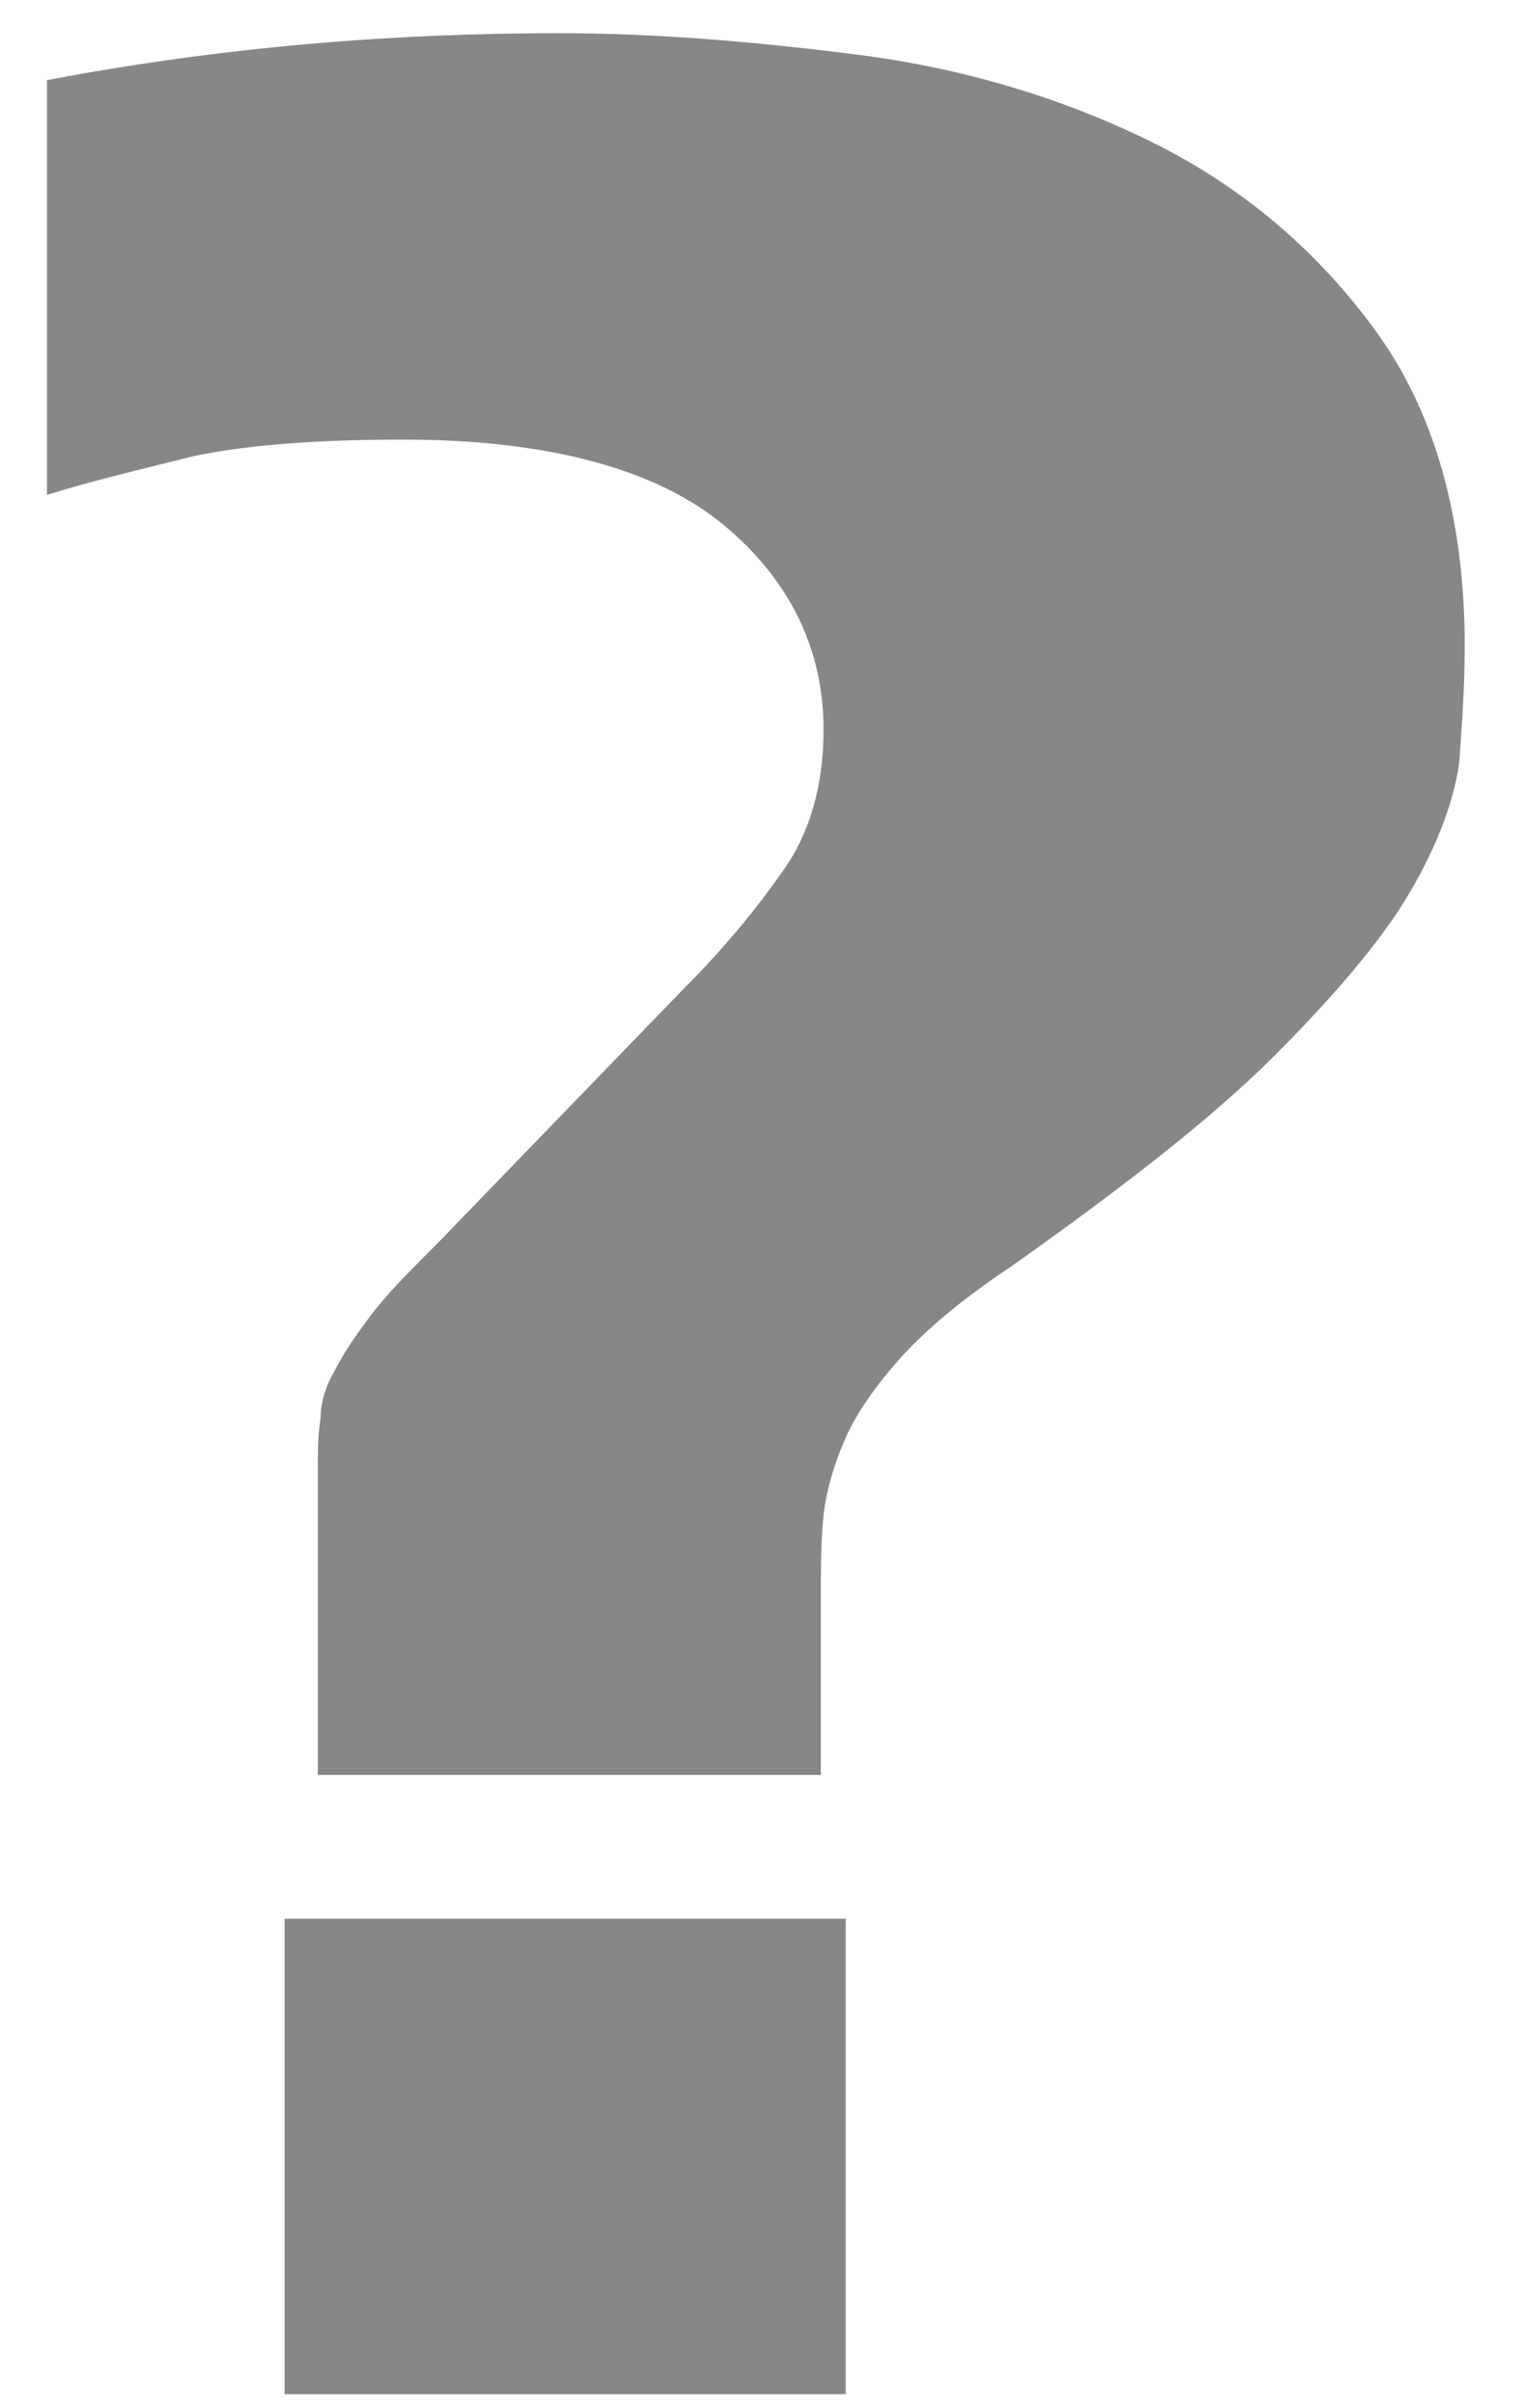 <?xml version="1.0" encoding="utf-8"?>
<!-- Generator: Adobe Illustrator 19.1.0, SVG Export Plug-In . SVG Version: 6.00 Build 0)  -->
<svg version="1.1" id="Layer_1" xmlns="http://www.w3.org/2000/svg" xmlns:xlink="http://www.w3.org/1999/xlink" x="0px" y="0px"
	 viewBox="0 0 55 87.1" style="enable-background:new 0 0 55 87.1;" xml:space="preserve">
<style type="text/css">
	.st0{fill:#878787;}
</style>
<g>
	<path class="st0" d="M1.7,2.9C8,1.7,14.2,1.2,20.2,1.2c3.5,0,7.1,0.3,11,0.8c3.8,0.5,7.4,1.6,10.6,3.2c3.2,1.6,5.9,3.9,8,6.8
		c2.1,2.9,3.2,6.7,3.2,11.4c0,1.4-0.1,2.8-0.2,4.2c-0.2,1.4-0.8,3-1.8,4.7c-1,1.7-2.7,3.7-4.9,5.9c-2.2,2.2-5.4,4.7-9.5,7.6
		c-1.8,1.2-3.1,2.3-4,3.3c-0.9,1-1.6,2-2,2.9c-0.4,0.9-0.7,1.9-0.8,2.8c-0.1,1-0.1,2-0.1,3.2v6.2H11.5V53.2c0-0.7,0-1.3,0.1-1.9
		c0-0.6,0.2-1.2,0.5-1.7c0.3-0.6,0.7-1.2,1.3-2s1.4-1.6,2.5-2.7l8.9-9.2c1.5-1.5,2.7-3,3.6-4.3c0.9-1.3,1.4-3,1.4-5
		c0-2.9-1.2-5.4-3.6-7.4c-2.4-2-6.3-3.1-11.6-3.1c-3.2,0-5.7,0.2-7.6,0.6C5,17,3.3,17.4,1.7,17.9V2.9z M10.3,69.4h20.3v17.2H10.3
		V69.4z"/>
</g>
</svg>
